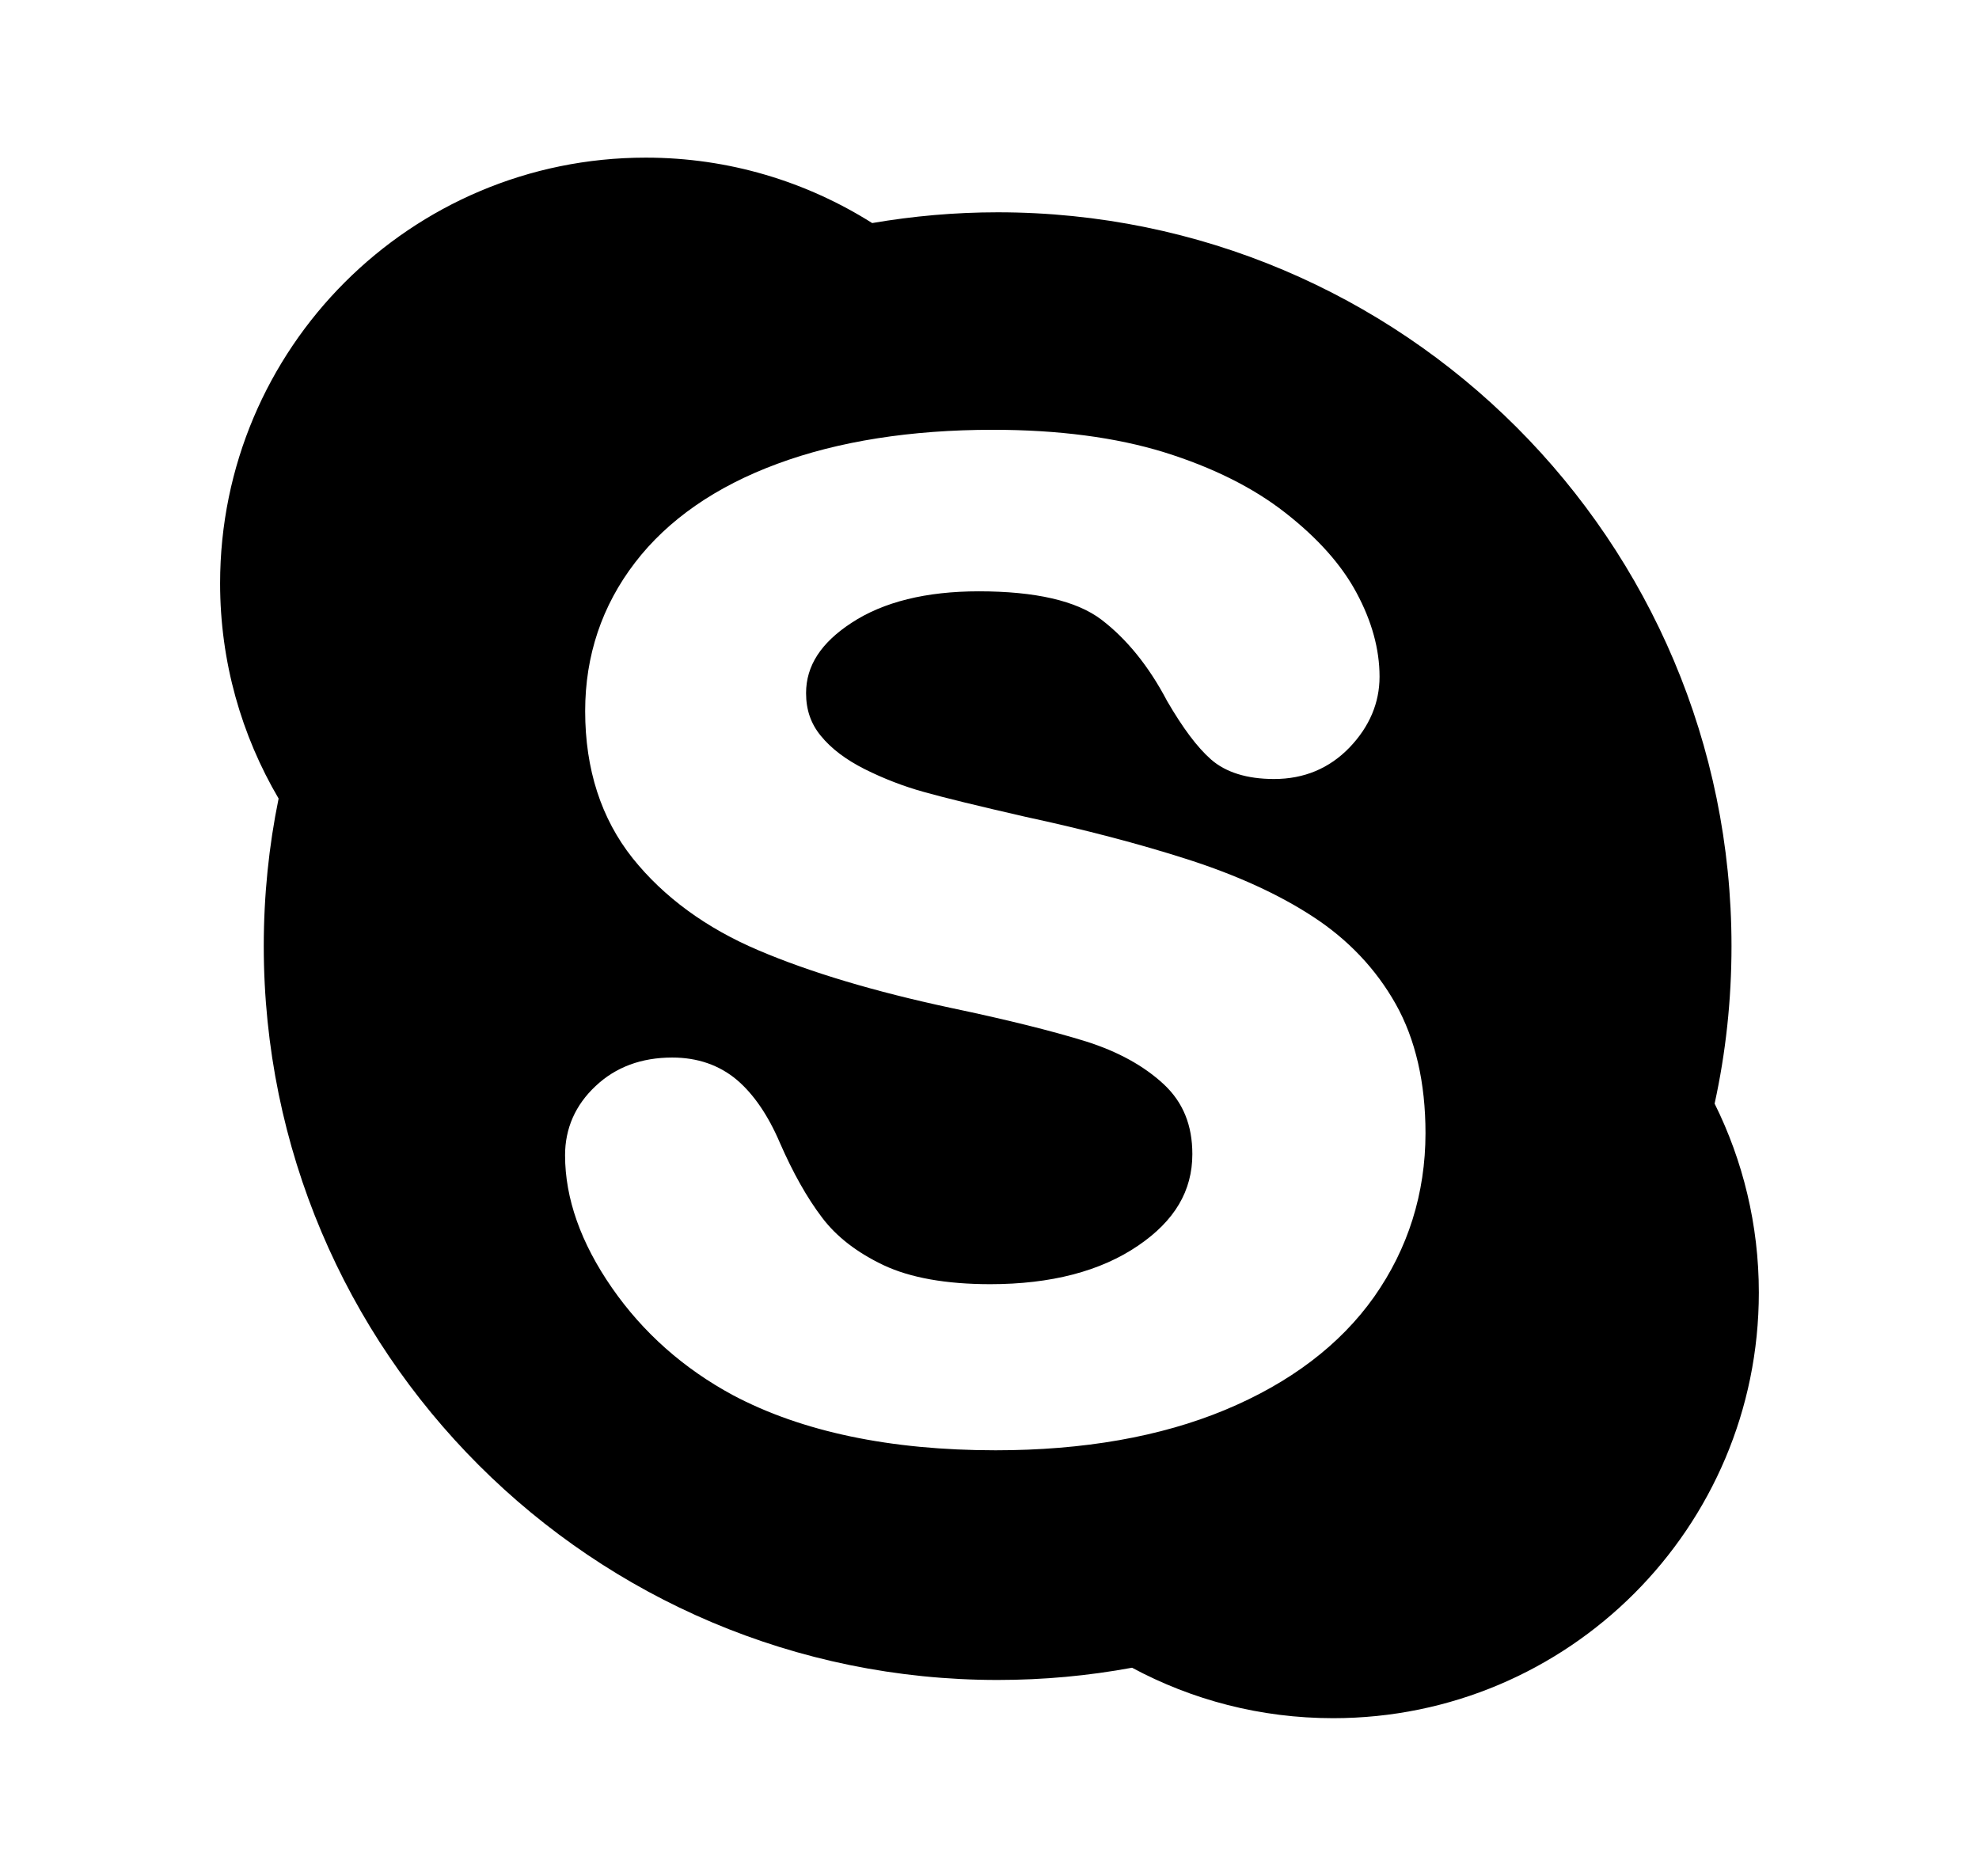 <?xml version="1.0" encoding="iso-8859-1"?>
<!-- Generator: Adobe Illustrator 16.0.0, SVG Export Plug-In . SVG Version: 6.00 Build 0)  -->
<!DOCTYPE svg PUBLIC "-//W3C//DTD SVG 1.1//EN" "http://www.w3.org/Graphics/SVG/1.1/DTD/svg11.dtd">
<svg version="1.1" id="Layer_1" xmlns="http://www.w3.org/2000/svg" xmlns:xlink="http://www.w3.org/1999/xlink" x="0px" y="0px"
	 width="32px" height="30.333px" viewBox="0 0 32 30.333" style="enable-background:new 0 0 32 30.333;" xml:space="preserve">
<path d="M-18.05,21.286h-4.722c-3.358,0-3.894-1.485-3.894-2.863c0-0.654,0.041-1.732,0.081-3.054h7.888
	c1.18,0,3.433-0.483,3.433-2.643c0-2.158-1.04-3.572-2.433-3.572h-8.79c-0.009-3.113-0.212-6.216-3.253-6.216
	c-1.258,0-2.277,0.516-2.709,1.799c-0.564,1.687-0.414,3.66-0.407,5.415c0.002,0.333,0.003,0.669,0.005,1.003
	c0.004,1.149,0.027,2.306,0.032,3.461c0.003,1.244,0.005,2.487,0.005,3.73c0,6.962,6.327,8.935,7.541,8.935
	c1.215,0,5.969,0.113,6.827,0.113c0.859,0,3.324-0.228,3.324-2.721S-16.871,21.286-18.05,21.286z"/>
<path d="M21.685-19.145h-3.872v-2.541c0-0.953,0.632-1.176,1.077-1.176c0.444,0,2.732,0,2.732,0v-4.191l-3.764-0.016
	c-4.178,0-5.129,3.127-5.129,5.129v2.795h-2.415v4.32h2.415c0,5.545,0,12.225,0,12.225h5.083c0,0,0-6.746,0-12.225h3.429
	L21.685-19.145z"/>
<path d="M27.725,17.846c0.18-0.822,0.273-1.673,0.273-2.547c0-6.553-5.312-11.866-11.866-11.866c-0.691,0-1.369,0.061-2.029,0.174
	c-1.061-0.669-2.315-1.058-3.661-1.058c-3.802,0-6.883,3.082-6.883,6.884c0,1.27,0.346,2.459,0.946,3.48
	c-0.158,0.771-0.24,1.569-0.24,2.386c0,6.556,5.312,11.867,11.867,11.867c0.743,0,1.468-0.068,2.173-0.198
	c0.969,0.521,2.076,0.816,3.252,0.816c3.803,0,6.883-3.081,6.883-6.883C28.44,19.805,28.182,18.767,27.725,17.846z M22.219,20.971
	c-0.549,0.776-1.361,1.392-2.412,1.829c-1.041,0.433-2.287,0.652-3.708,0.652c-1.704,0-3.133-0.3-4.249-0.892
	c-0.798-0.431-1.454-1.013-1.954-1.734c-0.504-0.726-0.759-1.447-0.759-2.145c0-0.434,0.166-0.812,0.494-1.119
	c0.325-0.307,0.741-0.461,1.239-0.461c0.407,0,0.76,0.121,1.046,0.362c0.272,0.232,0.506,0.575,0.695,1.018
	c0.211,0.483,0.439,0.889,0.681,1.207c0.233,0.31,0.568,0.568,0.996,0.771c0.43,0.203,1.011,0.307,1.724,0.307
	c0.98,0,1.785-0.209,2.391-0.623c0.592-0.402,0.877-0.887,0.877-1.48c0-0.468-0.15-0.836-0.457-1.125
	c-0.324-0.303-0.75-0.536-1.268-0.699c-0.539-0.167-1.271-0.35-2.176-0.54c-1.232-0.263-2.278-0.576-3.11-0.93
	c-0.852-0.361-1.537-0.864-2.039-1.491c-0.509-0.64-0.768-1.438-0.768-2.38c0-0.896,0.271-1.704,0.806-2.4
	c0.53-0.692,1.306-1.231,2.304-1.599c0.984-0.364,2.156-0.549,3.482-0.549c1.06,0,1.991,0.123,2.769,0.363
	c0.783,0.244,1.441,0.572,1.959,0.978c0.523,0.408,0.912,0.843,1.154,1.297c0.246,0.457,0.371,0.912,0.371,1.354
	c0,0.425-0.164,0.81-0.486,1.146c-0.326,0.338-0.736,0.509-1.219,0.509c-0.439,0-0.783-0.108-1.021-0.317
	c-0.223-0.197-0.453-0.504-0.709-0.944c-0.295-0.562-0.654-1.005-1.064-1.317c-0.4-0.304-1.066-0.457-1.982-0.457
	c-0.85,0-1.542,0.171-2.056,0.509c-0.495,0.323-0.736,0.695-0.736,1.137c0,0.271,0.078,0.496,0.238,0.69
	c0.168,0.207,0.406,0.386,0.707,0.538c0.312,0.156,0.634,0.28,0.955,0.369c0.329,0.093,0.883,0.228,1.642,0.402
	c0.961,0.207,1.844,0.438,2.623,0.688c0.791,0.254,1.473,0.563,2.031,0.928c0.568,0.37,1.018,0.844,1.338,1.412
	c0.32,0.569,0.482,1.273,0.482,2.09C23.049,19.3,22.768,20.191,22.219,20.971z"/>
<path d="M28.476,77.428c-0.918,0.407-1.904,0.683-2.94,0.806c1.058-0.633,1.869-1.637,2.251-2.832
	c-0.989,0.587-2.084,1.013-3.25,1.242c-0.935-0.995-2.265-1.616-3.737-1.616c-2.827,0-5.119,2.292-5.119,5.119
	c0,0.401,0.045,0.792,0.133,1.167c-4.255-0.214-8.027-2.252-10.552-5.349C4.82,76.72,4.568,77.6,4.568,78.538
	c0,1.775,0.903,3.343,2.277,4.261c-0.839-0.026-1.629-0.257-2.319-0.641c0,0.021,0,0.043,0,0.065c0,2.479,1.765,4.549,4.106,5.02
	c-0.43,0.116-0.882,0.18-1.349,0.18c-0.33,0-0.65-0.032-0.963-0.093c0.651,2.034,2.542,3.515,4.781,3.556
	c-1.752,1.373-3.959,2.191-6.357,2.191c-0.413,0-0.82-0.024-1.221-0.071c2.266,1.453,4.956,2.3,7.848,2.3
	c9.416,0,14.565-7.801,14.565-14.565c0-0.222-0.005-0.443-0.015-0.662C26.922,79.356,27.791,78.454,28.476,77.428z"/>
<g>
	<path d="M53.573,14.323c0,0,2.382-0.178,2.382-2.971c0-2.792-1.948-4.155-4.417-4.155h-4.543h-0.133h-3.445v15.607h3.445h0.133
		h4.543c0,0,4.958,0.157,4.958-4.606C56.496,18.198,56.712,14.323,53.573,14.323z M46.995,9.972h3.959h0.584
		c0,0,1.104,0,1.104,1.623c0,1.624-0.649,1.859-1.386,1.859h-4.262V9.972z M51.309,20.031c-0.121,0.003-0.223,0-0.291,0h-4.023
		V15.86h4.543c0,0,1.646-0.021,1.646,2.144C53.183,19.829,51.955,20.018,51.309,20.031z"/>
	<path d="M63.109,11.168c-6.002,0-5.997,5.997-5.997,5.997s-0.412,5.967,5.997,5.967c0,0,5.342,0.305,5.342-4.15h-2.748
		c0,0,0.092,1.678-2.502,1.678c0,0-2.746,0.184-2.746-2.716h8.086C68.541,17.943,69.427,11.168,63.109,11.168z M60.423,15.86
		c0,0,0.336-2.406,2.746-2.406c2.412,0,2.381,2.406,2.381,2.406H60.423z"/>
	<rect x="59.751" y="8.116" width="6.439" height="1.923"/>
</g>
</svg>
